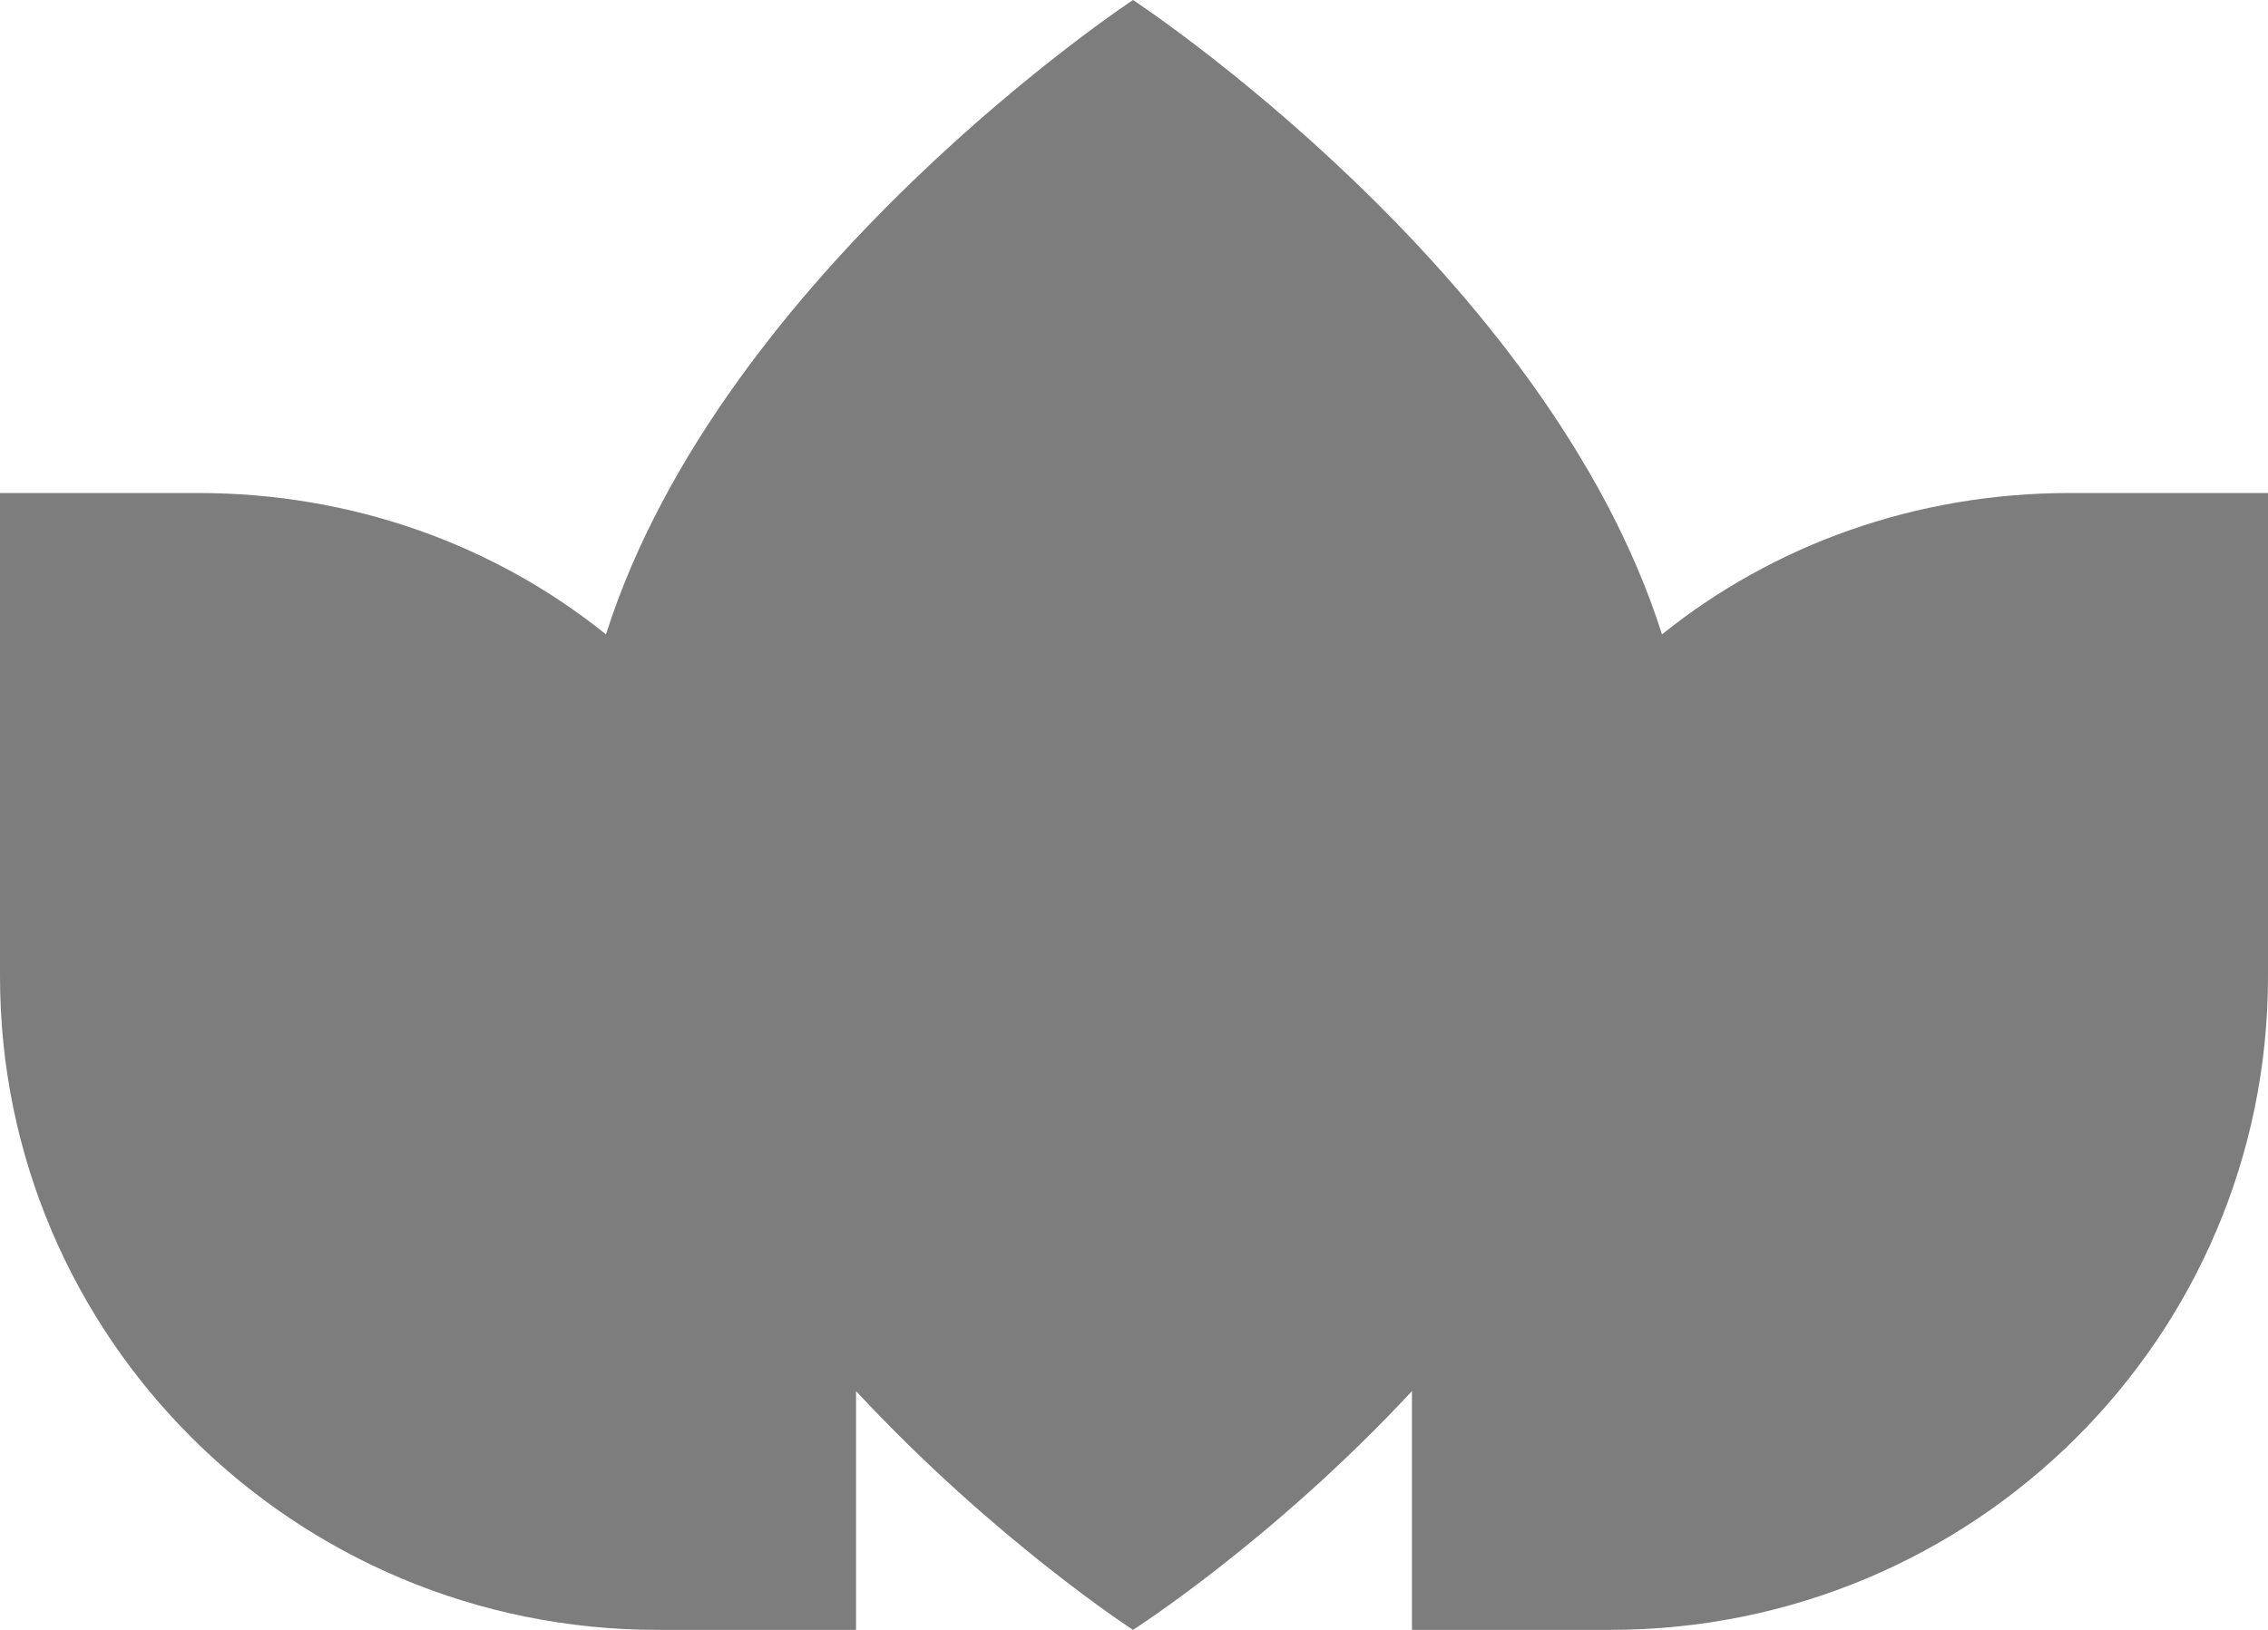 <svg viewBox="0 0 32 23" fill="none" xmlns="http://www.w3.org/2000/svg">
<path d="M23.45 8.952C21.822 3.829 15.986 0 15.986 0C15.986 0 10.178 3.829 8.55 8.952C6.975 7.685 4.967 6.957 2.796 6.957H0V13.778C0 18.875 4.153 23 9.282 23H12.078V19.63C14.032 21.733 15.986 23 15.986 23C15.986 23 17.968 21.733 19.922 19.63V23H22.718C27.847 23 32 18.875 32 13.778V6.957H29.204C27.033 6.957 25.025 7.685 23.45 8.952Z" fill="#7D7D7D"/>
</svg>
